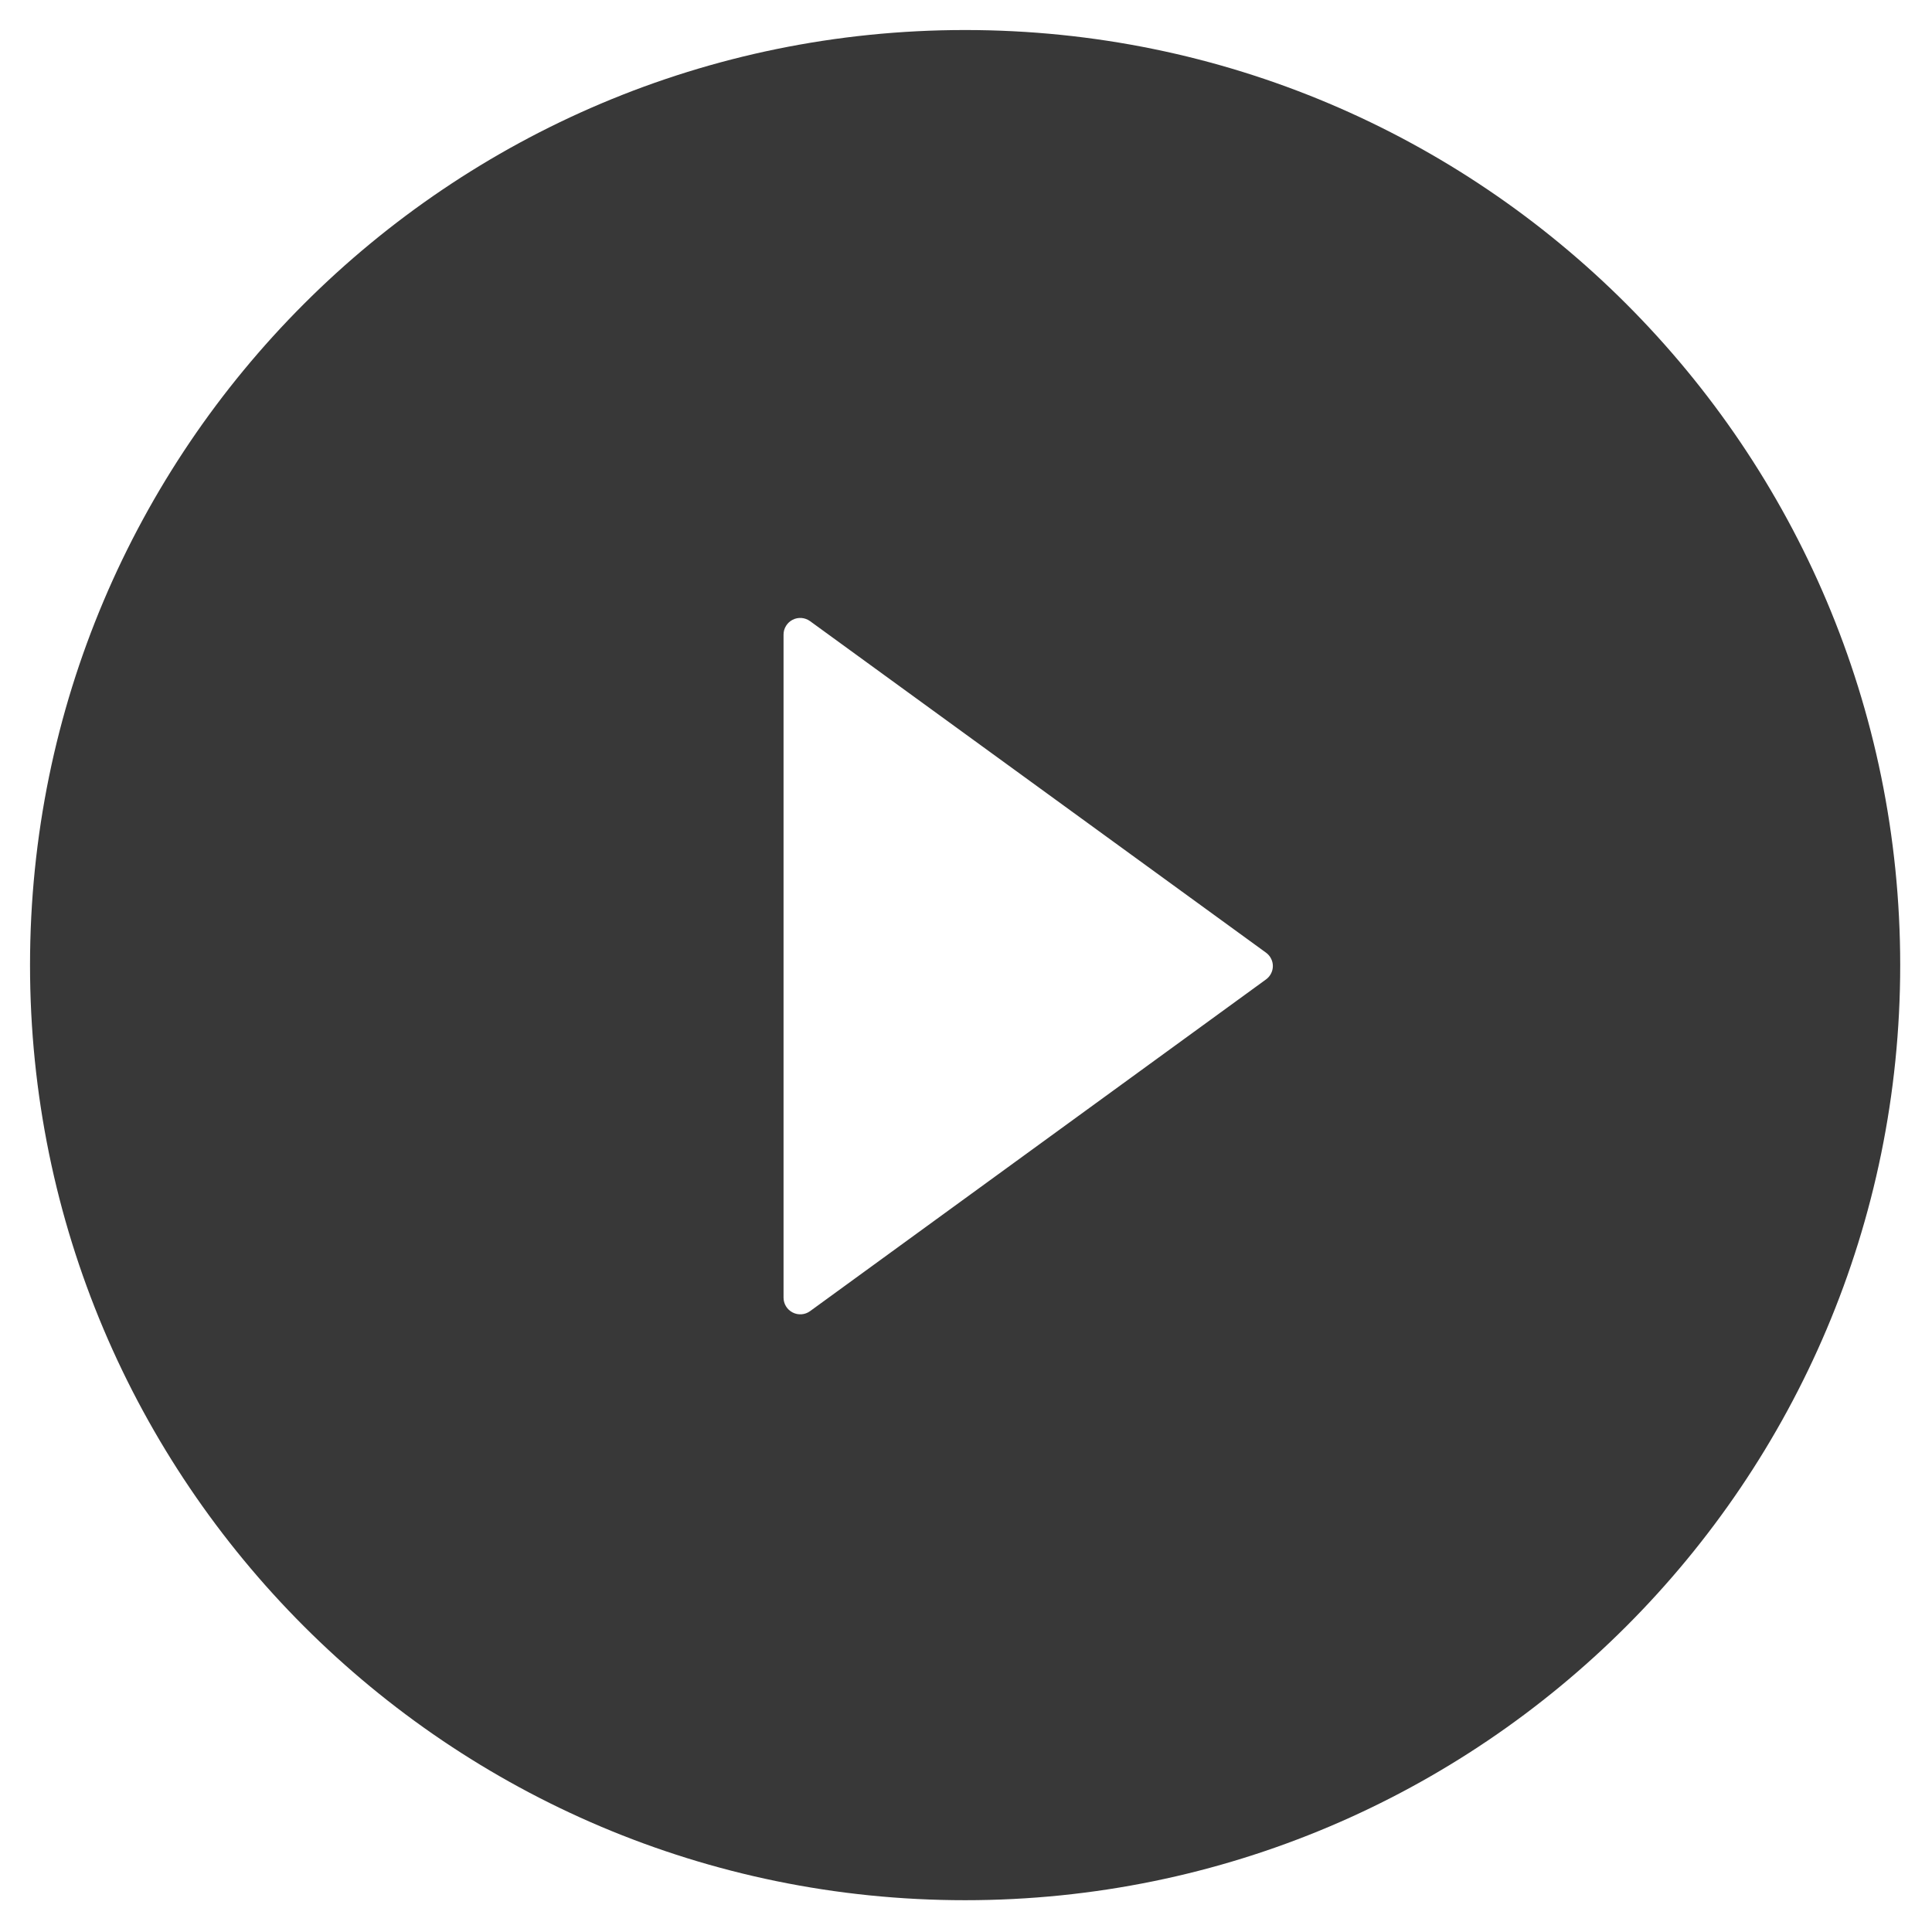 <svg width="59" height="59" viewBox="0 0 59 59" fill="none" xmlns="http://www.w3.org/2000/svg">
<path d="M29.473 0.917C13.704 0.917 0.917 13.703 0.917 29.473C0.917 45.242 13.704 58.029 29.473 58.029C45.242 58.029 58.029 45.242 58.029 29.473C58.029 13.703 45.242 0.917 29.473 0.917ZM38.658 29.913L24.737 40.041C24.661 40.096 24.571 40.129 24.477 40.136C24.383 40.143 24.29 40.124 24.206 40.081C24.122 40.038 24.052 39.973 24.003 39.893C23.954 39.813 23.928 39.721 23.928 39.627V19.383C23.927 19.288 23.953 19.196 24.002 19.116C24.051 19.035 24.121 18.97 24.205 18.927C24.289 18.884 24.383 18.865 24.477 18.872C24.571 18.88 24.661 18.913 24.737 18.968L38.658 29.09C38.724 29.137 38.777 29.198 38.814 29.27C38.852 29.341 38.871 29.421 38.871 29.501C38.871 29.582 38.852 29.661 38.814 29.733C38.777 29.804 38.724 29.866 38.658 29.913V29.913Z" fill="#383838"/>
</svg>
